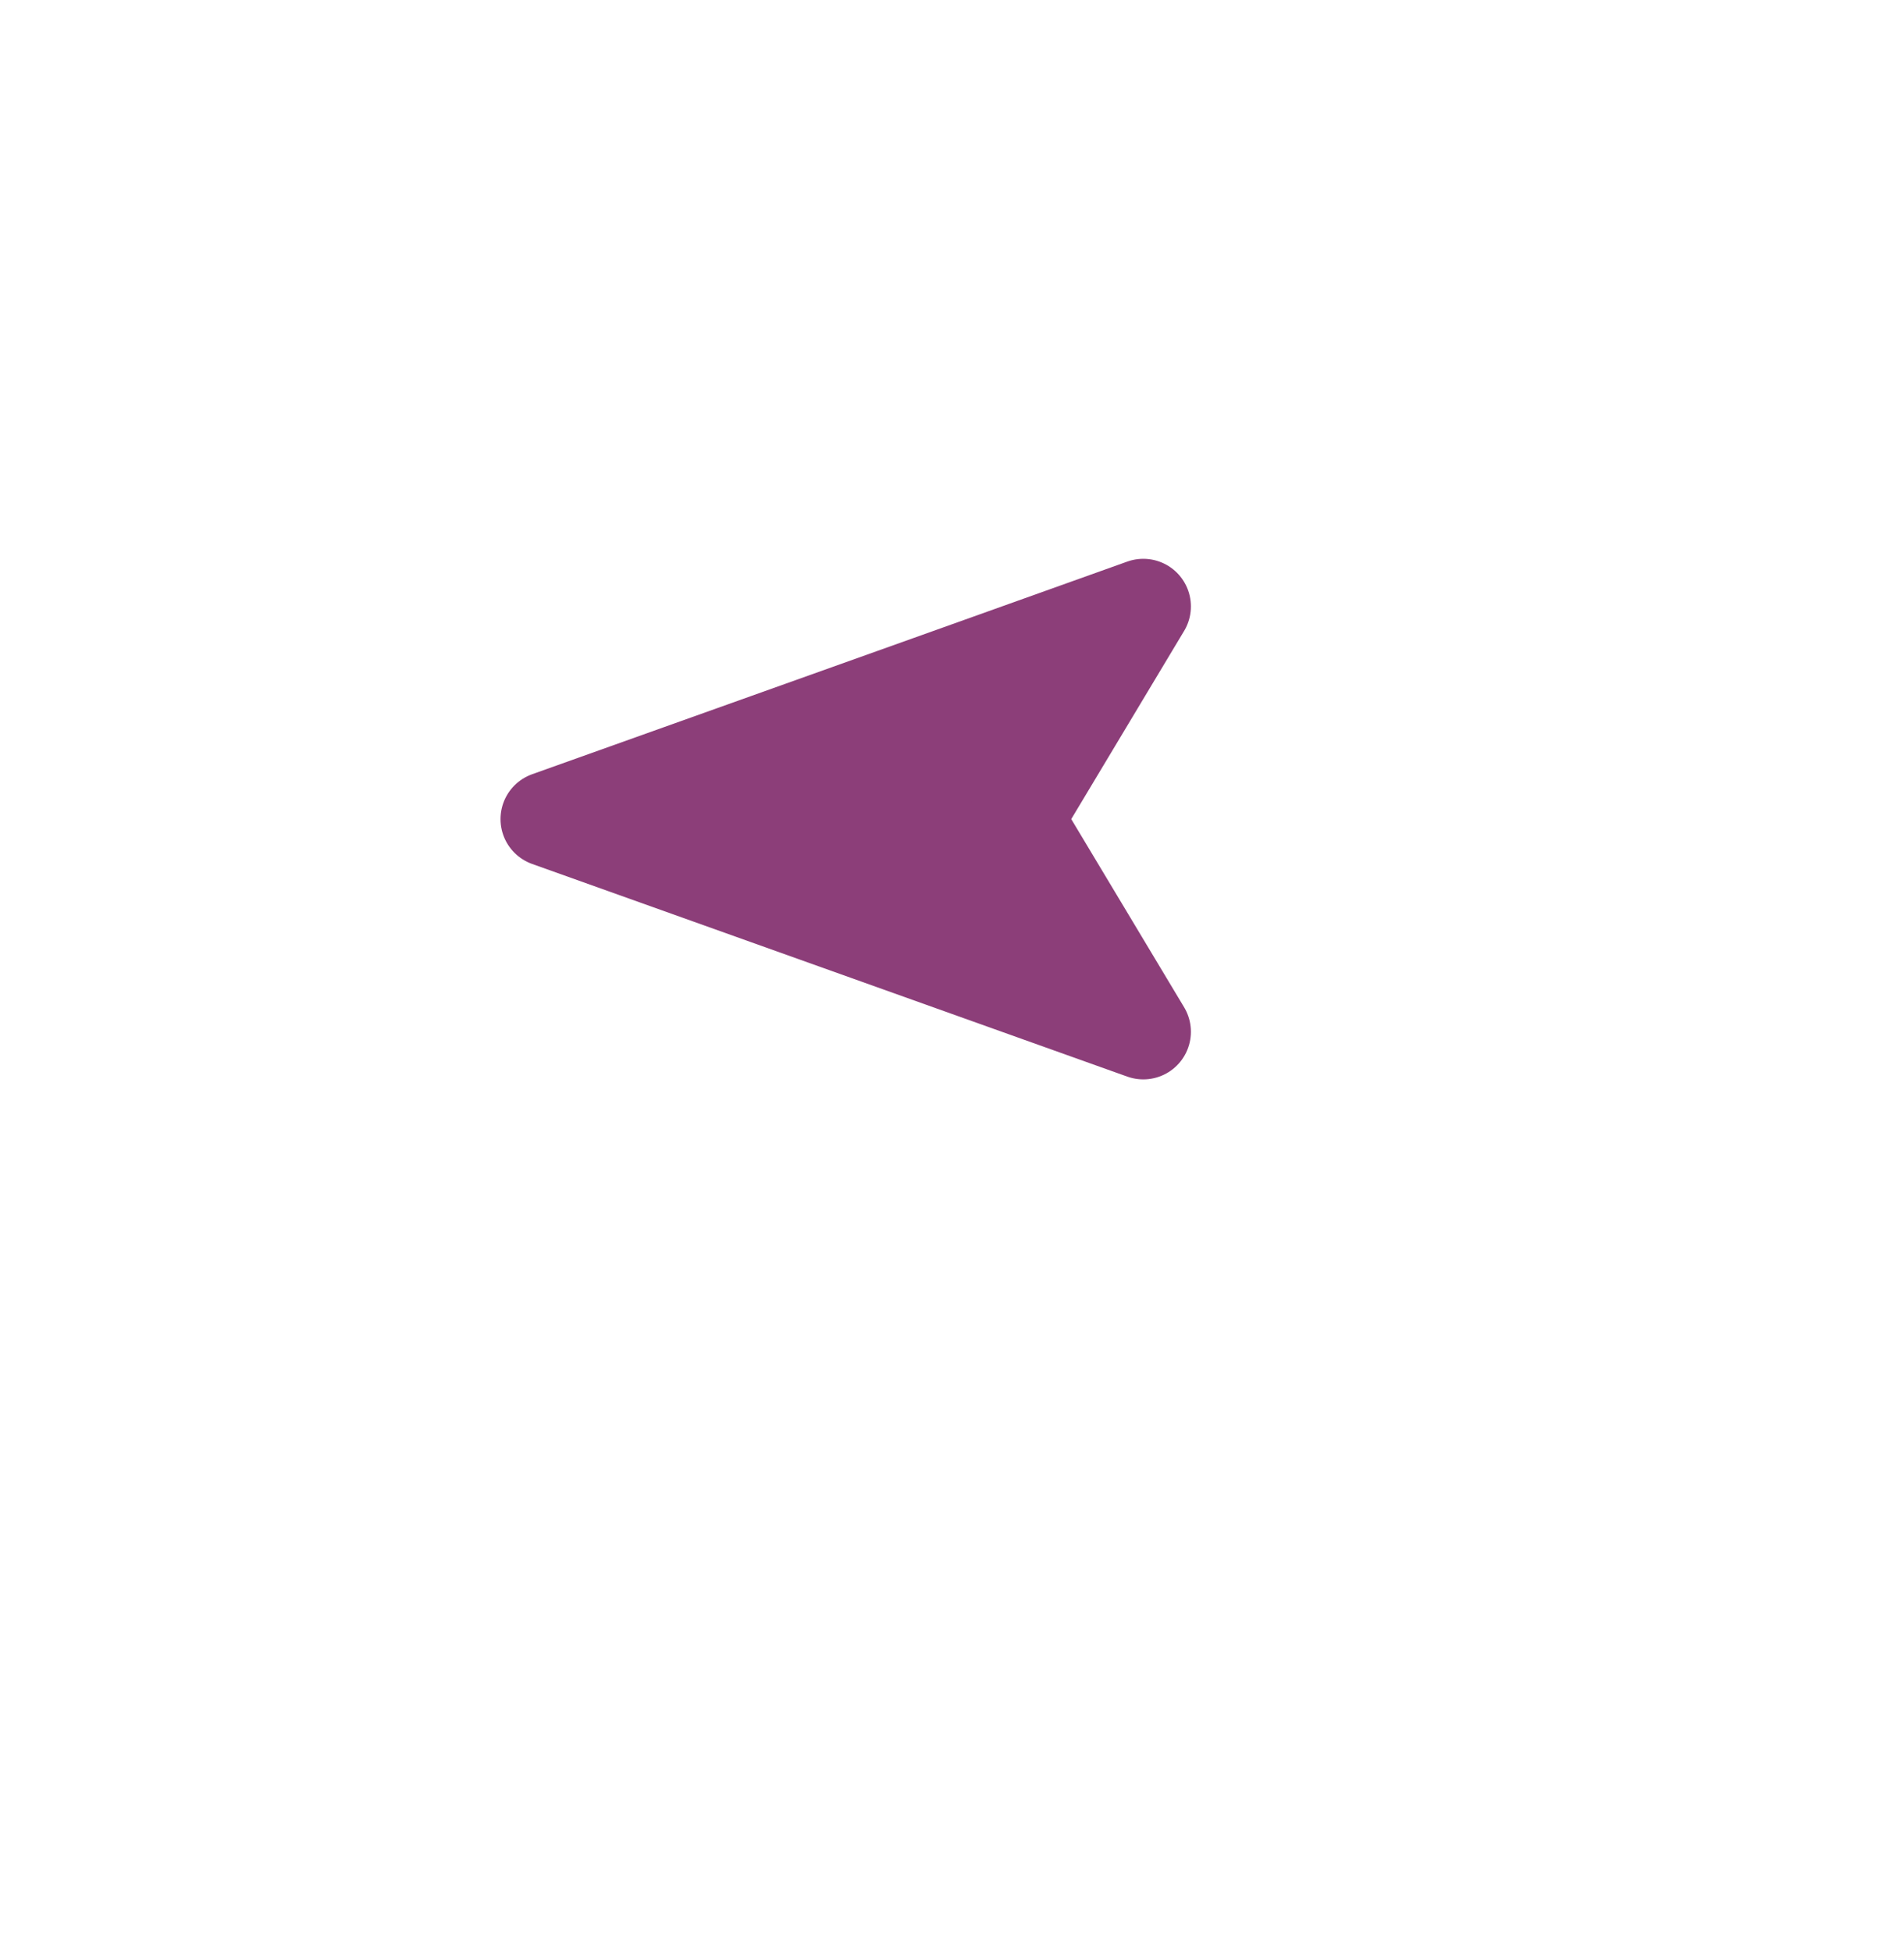 <svg width="40" height="41" viewBox="0 0 40 41" fill="none" xmlns="http://www.w3.org/2000/svg">
<g filter="url(#filter0_d_13_1640)">
<path d="M12 31.201L28 31.201C31.314 31.201 34 28.515 34 25.201L34 9.201C34 5.887 31.314 3.201 28 3.201L12 3.201C8.686 3.201 6 5.887 6 9.201L6 25.201C6 28.515 8.686 31.201 12 31.201Z" fill="white"/>
</g>
<path d="M11.515 17.201L19.54 14.336L24.019 12.735L21.339 17.201L24.019 21.667L11.515 17.201Z" fill="#8C3E79" stroke="#8C3E79" stroke-width="2" stroke-miterlimit="10" stroke-linecap="round" stroke-linejoin="round"/>
<defs>
<filter id="filter0_d_13_1640" x="0" y="0.201" width="40" height="40" filterUnits="userSpaceOnUse" color-interpolation-filters="sRGB">
<feFlood flood-opacity="0" result="BackgroundImageFix"/>
<feColorMatrix in="SourceAlpha" type="matrix" values="0 0 0 0 0 0 0 0 0 0 0 0 0 0 0 0 0 0 127 0" result="hardAlpha"/>
<feOffset dy="3"/>
<feGaussianBlur stdDeviation="3"/>
<feColorMatrix type="matrix" values="0 0 0 0 0 0 0 0 0 0 0 0 0 0 0 0 0 0 0.349 0"/>
<feBlend mode="normal" in2="BackgroundImageFix" result="effect1_dropShadow_13_1640"/>
<feBlend mode="normal" in="SourceGraphic" in2="effect1_dropShadow_13_1640" result="shape"/>
</filter>
</defs>
</svg>
